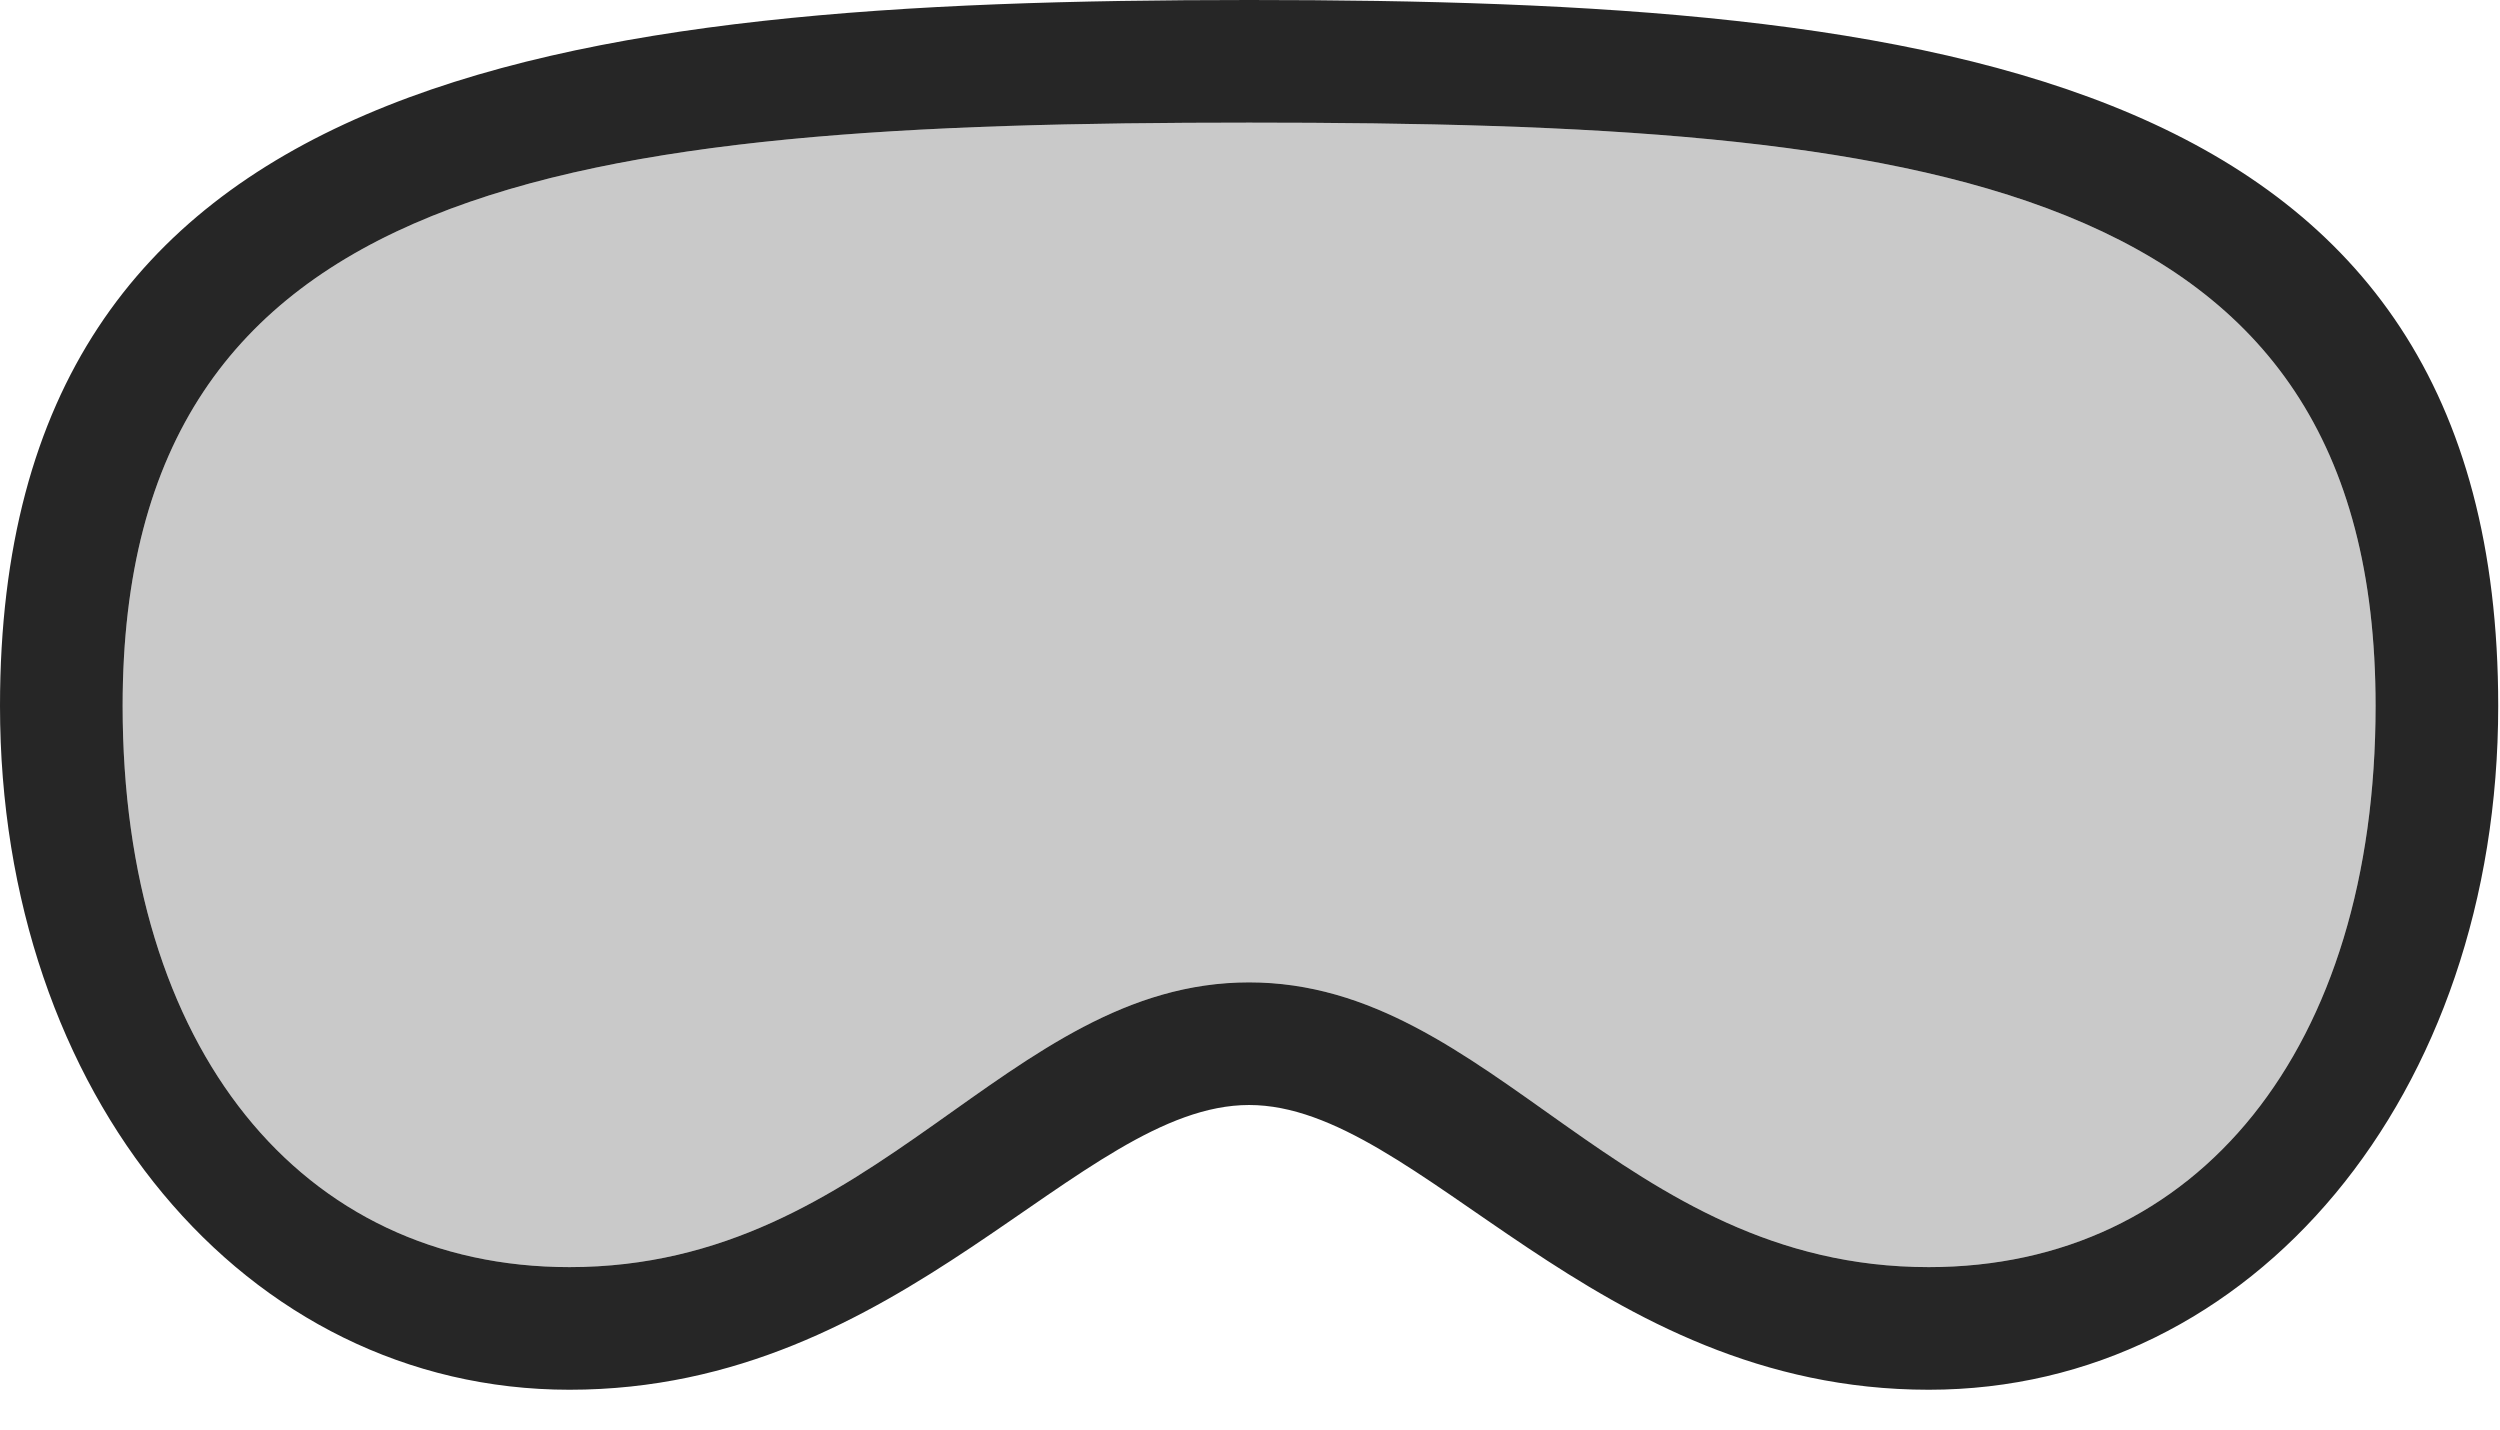 <svg width="881" height="504" viewBox="0 0 881 504" fill="none" xmlns="http://www.w3.org/2000/svg">
<g clip-path="url(#clip0_207_57)">
<path d="M440.186 389.404C500.244 389.404 561.523 489.746 679.688 489.746C794.189 489.746 880.371 385.742 880.371 248.779C880.371 24.658 683.594 0 440.186 0C196.777 0 0 24.902 0 248.779C0 385.742 86.182 489.746 200.684 489.746C318.848 489.746 380.127 389.404 440.186 389.404ZM440.186 346.191C354.248 346.191 309.57 446.533 200.684 446.533C106.201 446.533 43.213 369.629 43.213 248.779C43.213 62.5 201.416 43.213 440.186 43.213C678.955 43.213 837.158 62.256 837.158 248.779C837.158 369.629 774.414 446.533 679.688 446.533C570.801 446.533 526.123 346.191 440.186 346.191Z" fill="black" fill-opacity="0.85"/>
<path d="M440.186 346.191C354.248 346.191 309.57 446.533 200.684 446.533C106.201 446.533 43.213 369.629 43.213 248.779C43.213 62.5 201.416 43.213 440.186 43.213C678.955 43.213 837.158 62.256 837.158 248.779C837.158 369.629 774.414 446.533 679.688 446.533C570.801 446.533 526.123 346.191 440.186 346.191Z" fill="black" fill-opacity="0.212"/>
</g>
<defs>
<clipPath id="clip0_207_57">
<rect width="880.371" height="503.662" fill="white"/>
</clipPath>
</defs>
</svg>
